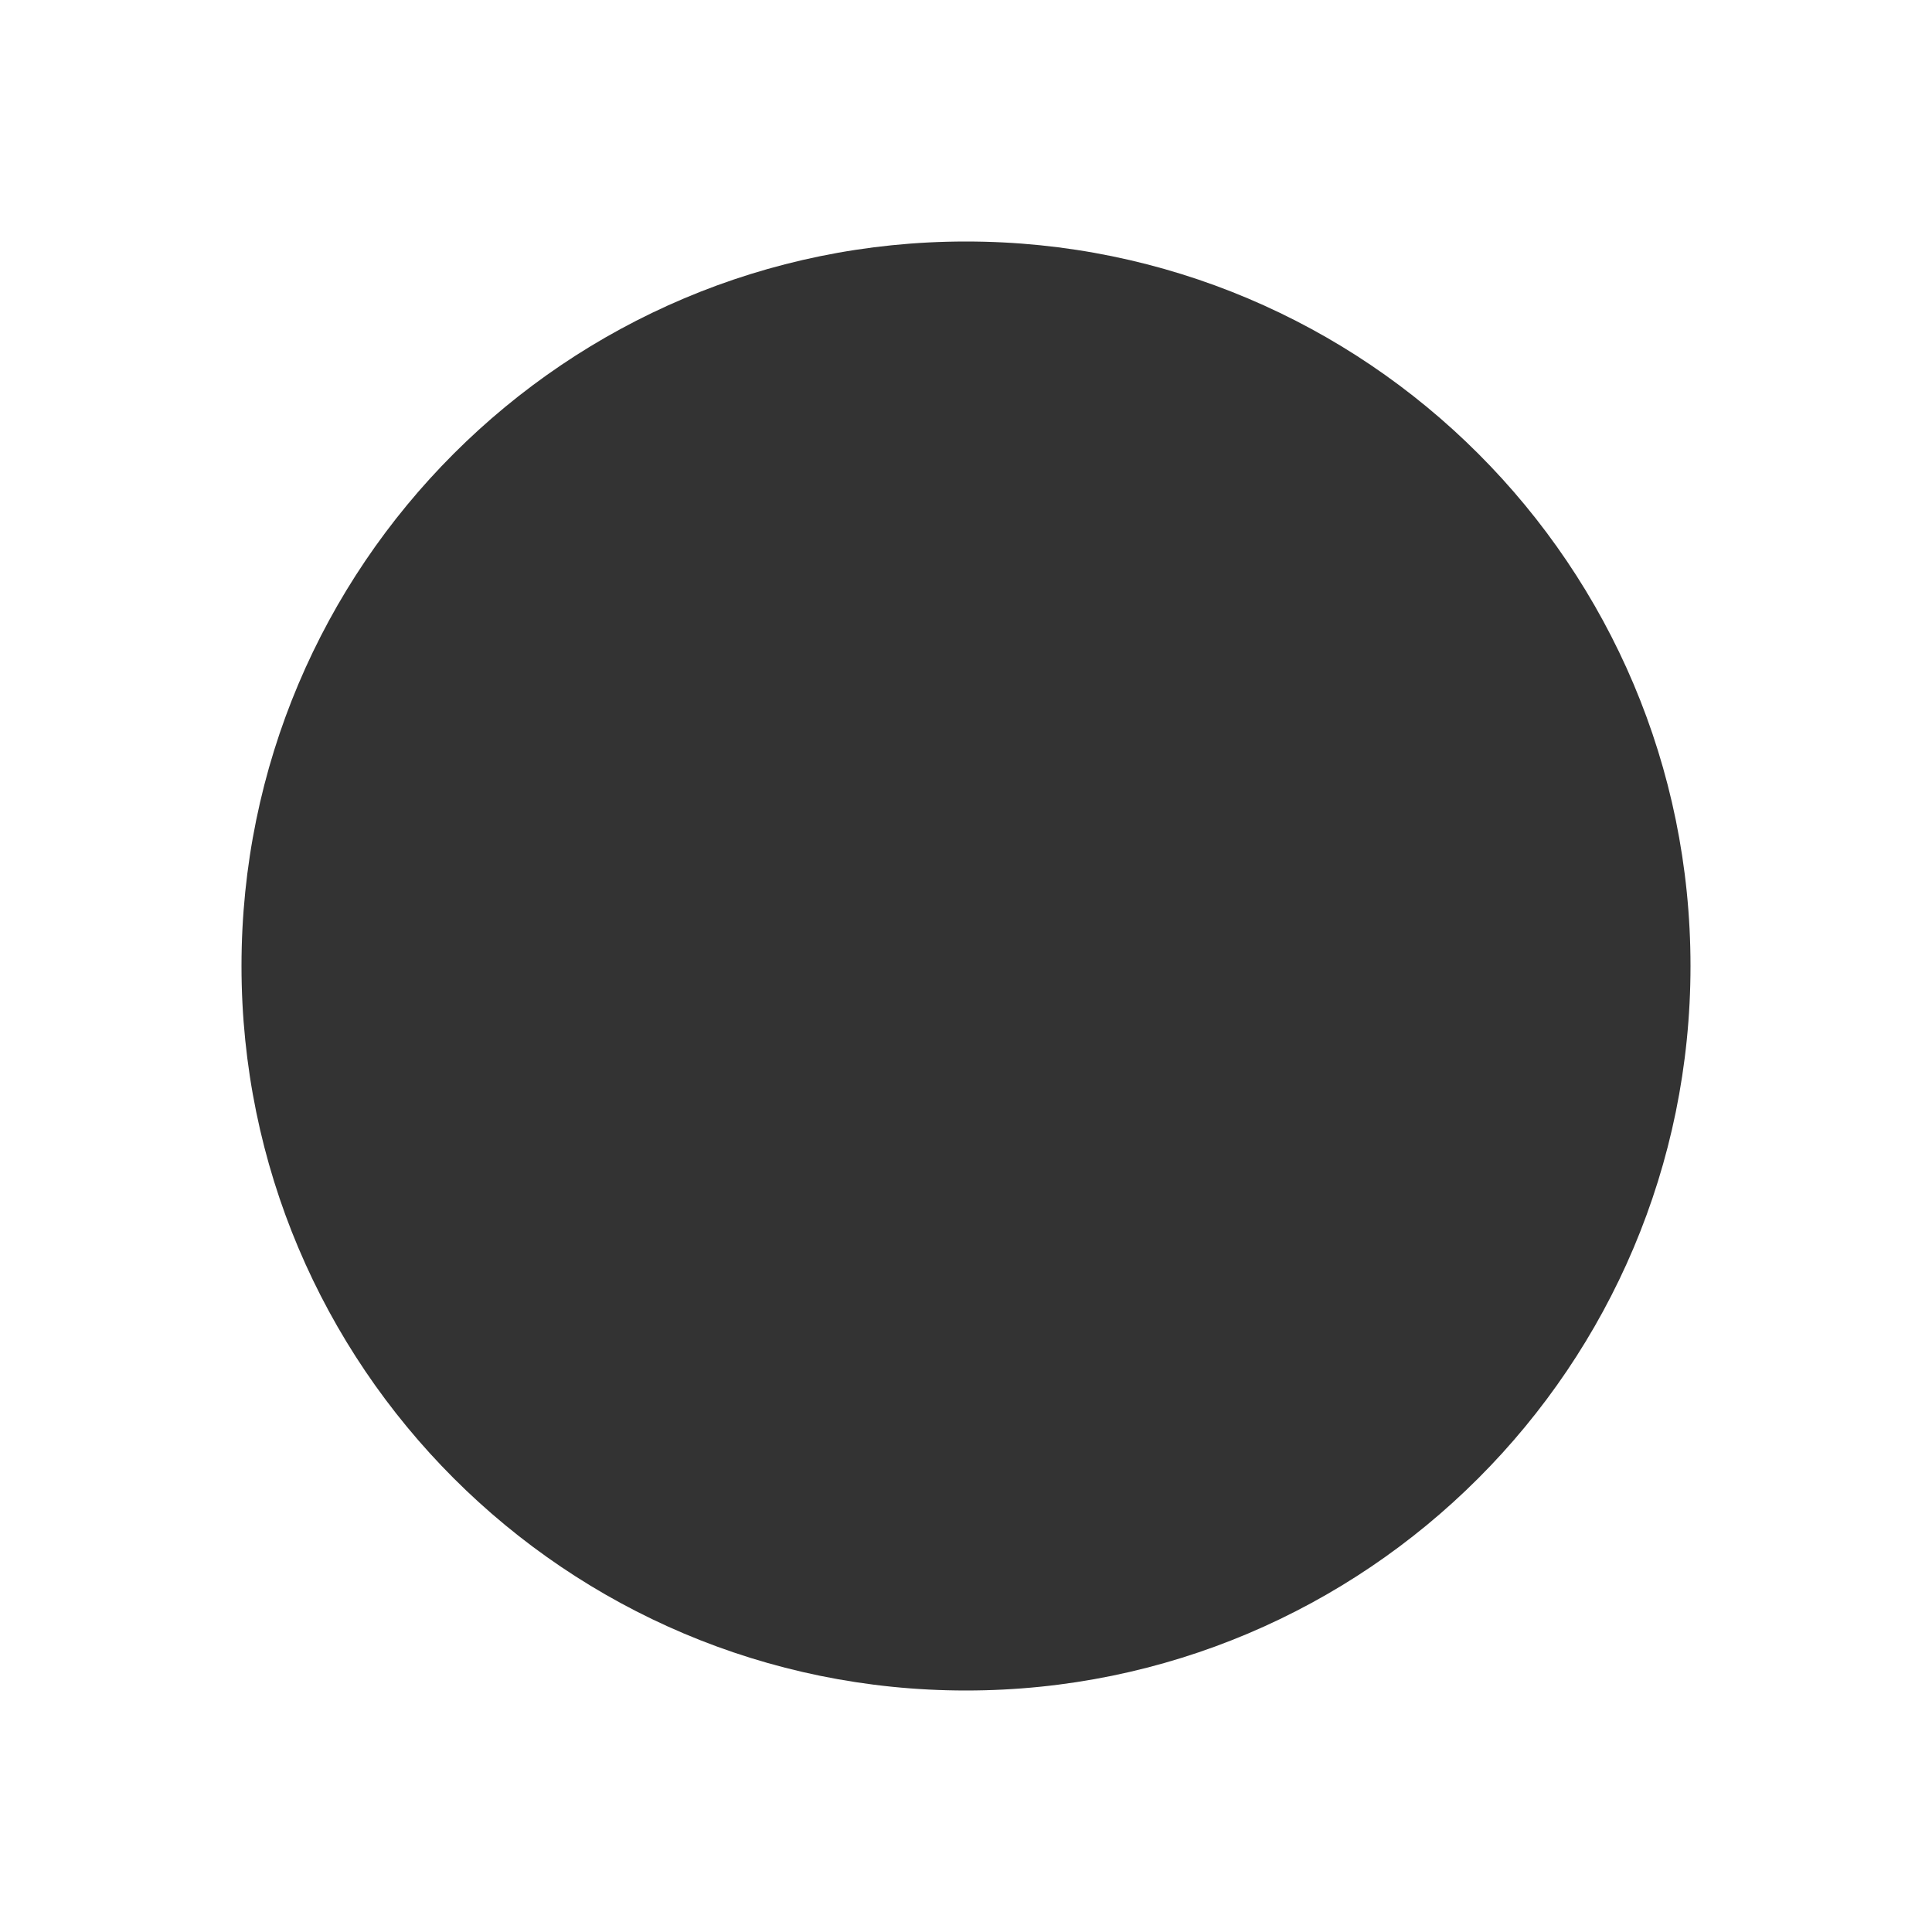 <svg width="32" height="32" viewBox="0 0 32 32" fill="none" xmlns="http://www.w3.org/2000/svg">
<path fillRule="evenodd" clip-rule="evenodd" d="M16 28C22.627 28 28 22.627 28 16C28 9.373 22.627 4 16 4C9.373 4 4 9.373 4 16C4 22.627 9.373 28 16 28ZM17.322 10.741C17.416 9.809 16.683 9 15.746 9C15.525 9 15.307 9.047 15.104 9.136C14.902 9.226 14.721 9.357 14.573 9.521C14.425 9.685 14.312 9.879 14.243 10.089C14.174 10.299 14.149 10.521 14.171 10.741L14.784 16.878C14.805 17.12 14.915 17.344 15.093 17.508C15.271 17.672 15.505 17.762 15.746 17.762C15.989 17.762 16.222 17.672 16.4 17.508C16.578 17.344 16.688 17.12 16.709 16.878L17.322 10.741ZM16.987 20.013C16.659 19.684 16.214 19.5 15.75 19.5C15.286 19.5 14.841 19.684 14.513 20.013C14.184 20.341 14 20.786 14 21.25C14 21.714 14.184 22.159 14.513 22.487C14.841 22.816 15.286 23 15.75 23C16.214 23 16.659 22.816 16.987 22.487C17.316 22.159 17.5 21.714 17.5 21.25C17.5 20.786 17.316 20.341 16.987 20.013Z" fill="#333333"/>
</svg>
